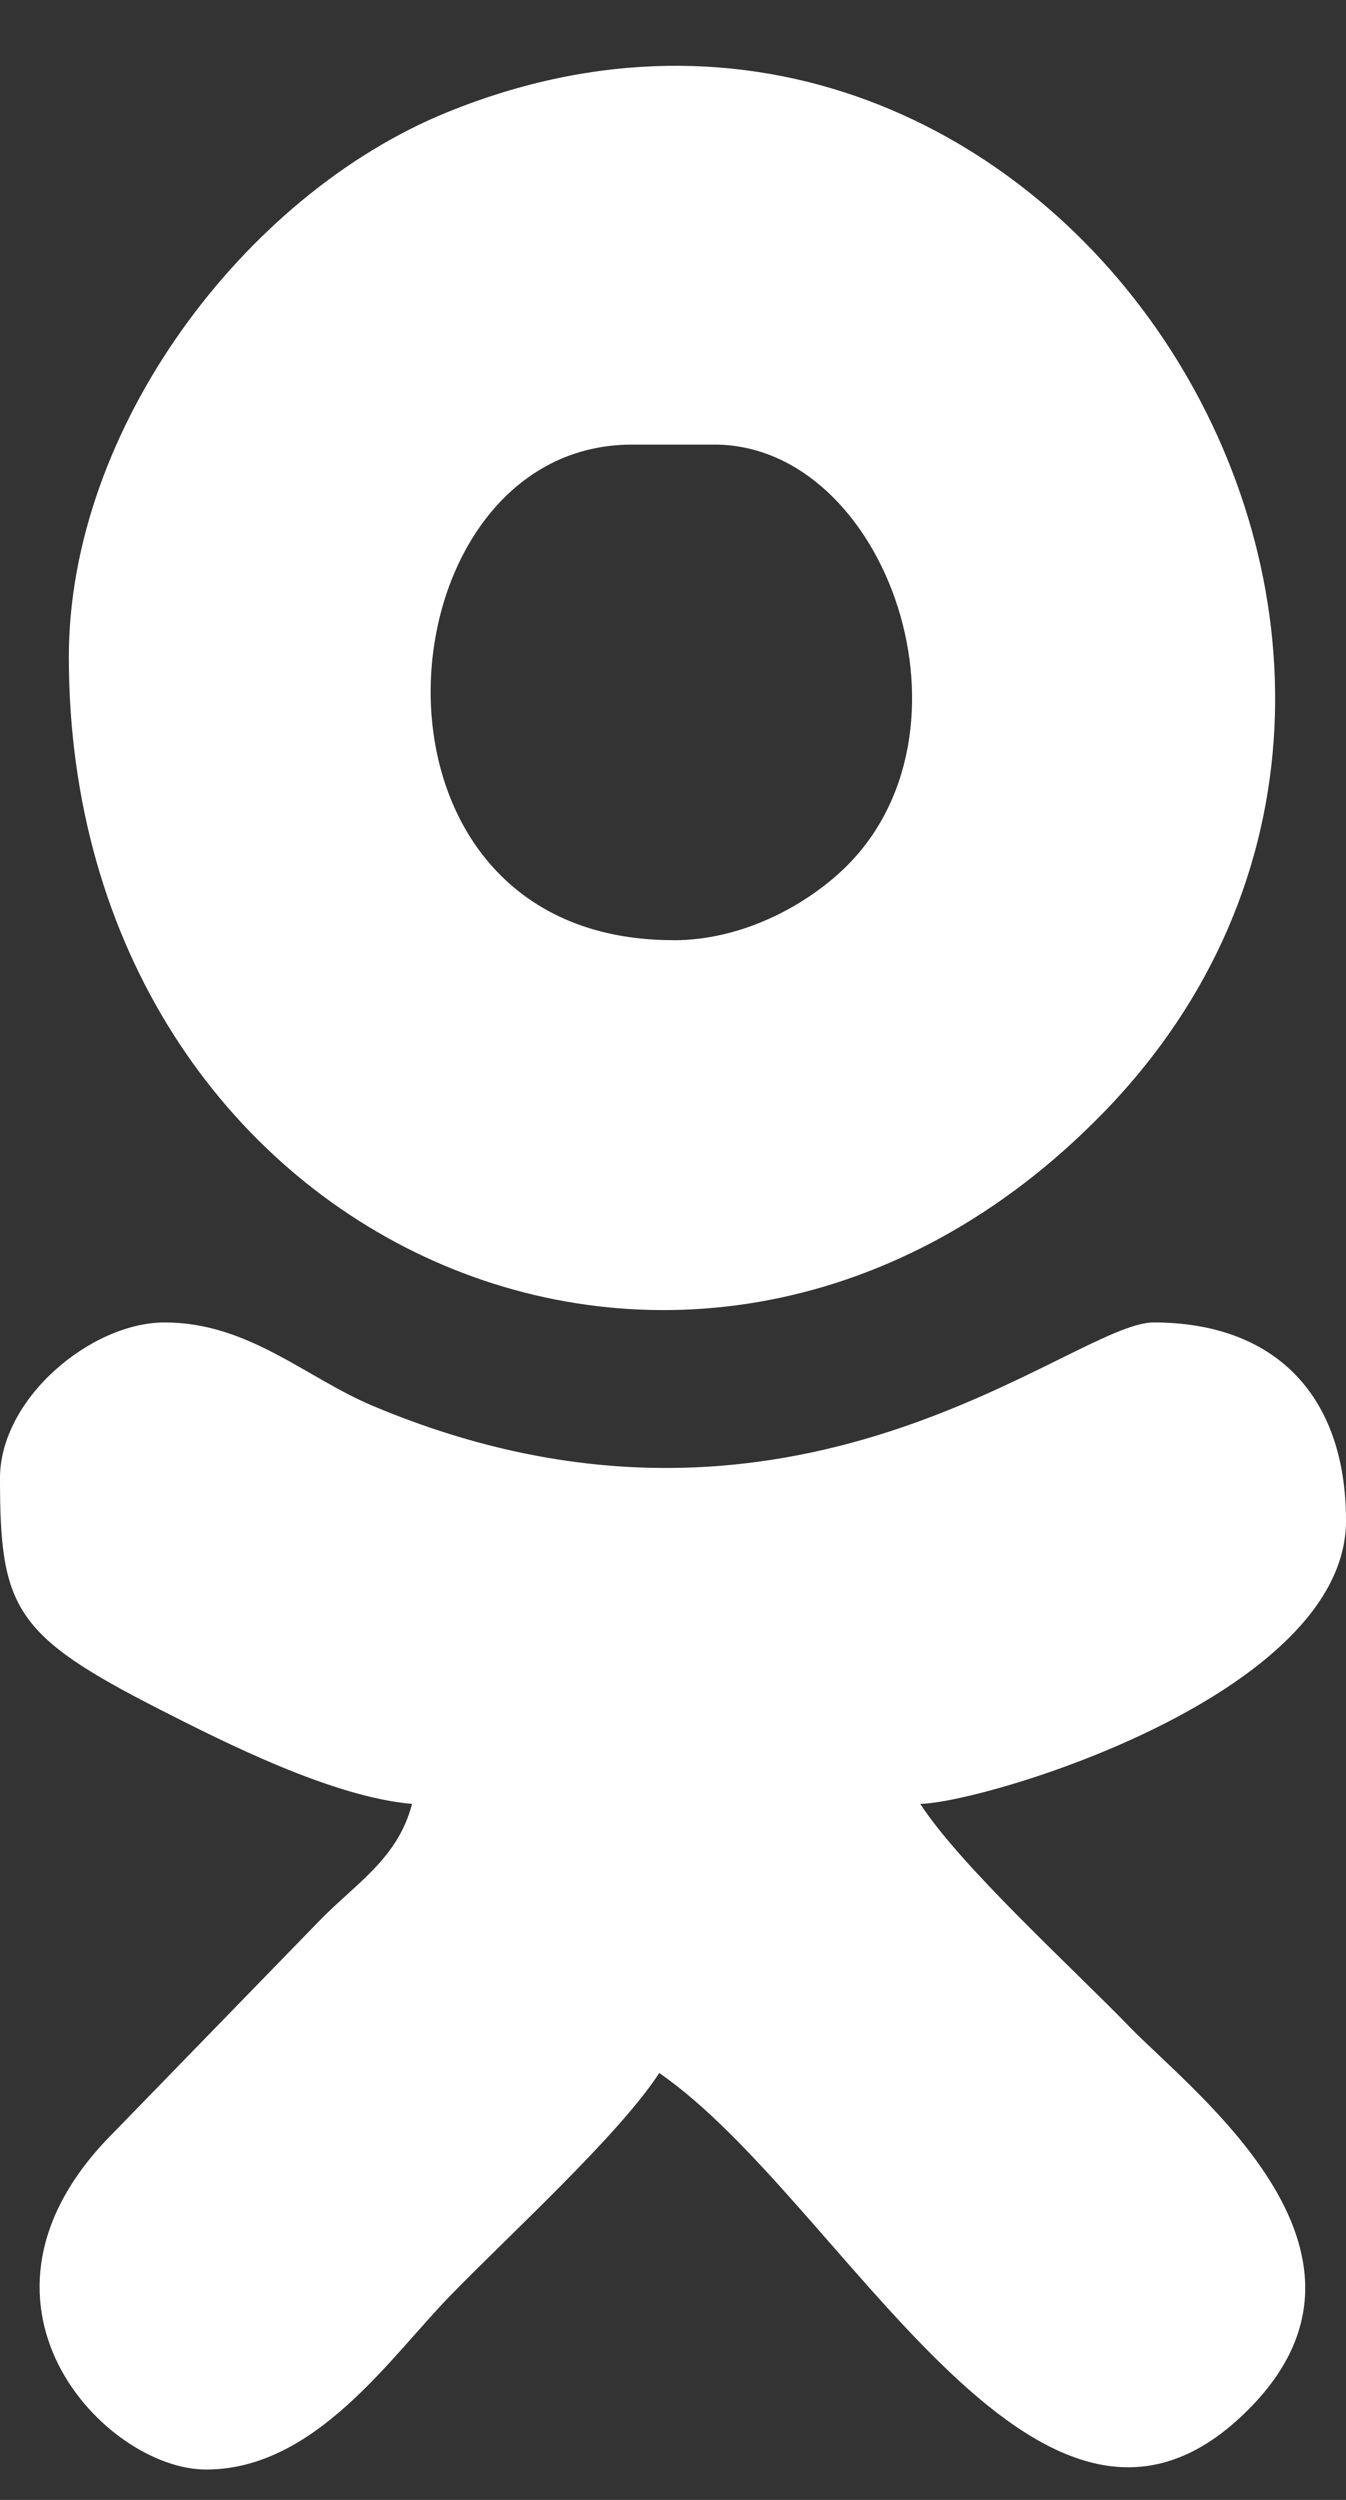 <svg width="14" height="26" fill="none" xmlns="http://www.w3.org/2000/svg"><rect width="100%" height="100%" fill="#333333" stroke="none"/><path fill-rule="evenodd" clip-rule="evenodd" d="M0 15.374c0 1.354.149 1.634 1.666 2.407.668.34 1.793.91 2.62.98-.148.57-.586.827-.964 1.216l-2.145 2.207c-1.754 1.756-.086 3.5.966 3.5 1.132 0 1.907-1.156 2.536-1.804.608-.627 1.76-1.675 2.178-2.32 1.901 1.313 3.91 5.568 6.045 3.58 1.787-1.661-.47-3.356-1.152-4.059-.608-.627-1.76-1.674-2.178-2.32.685-.015 4.428-1.137 4.428-2.945 0-1.314-.75-2.062-2-2.062-.851 0-3.724 2.721-8.126.866-.695-.293-1.292-.866-2.16-.866-.77 0-1.714.793-1.714 1.62z" fill="#fff"/><path fill-rule="evenodd" clip-rule="evenodd" d="M7.002 9.778c-3.496 0-3.088-5.154-.429-5.154h.857c1.798 0 2.854 3.026 1.312 4.445-.392.36-1.029.71-1.74.71zM.716 6.833c0 6.109 6.543 9.06 10.75 4.75C16.137 6.8 10.933-1.39 4.65 1.168 2.537 2.028.716 4.463.716 6.833z" fill="#fff"/></svg>